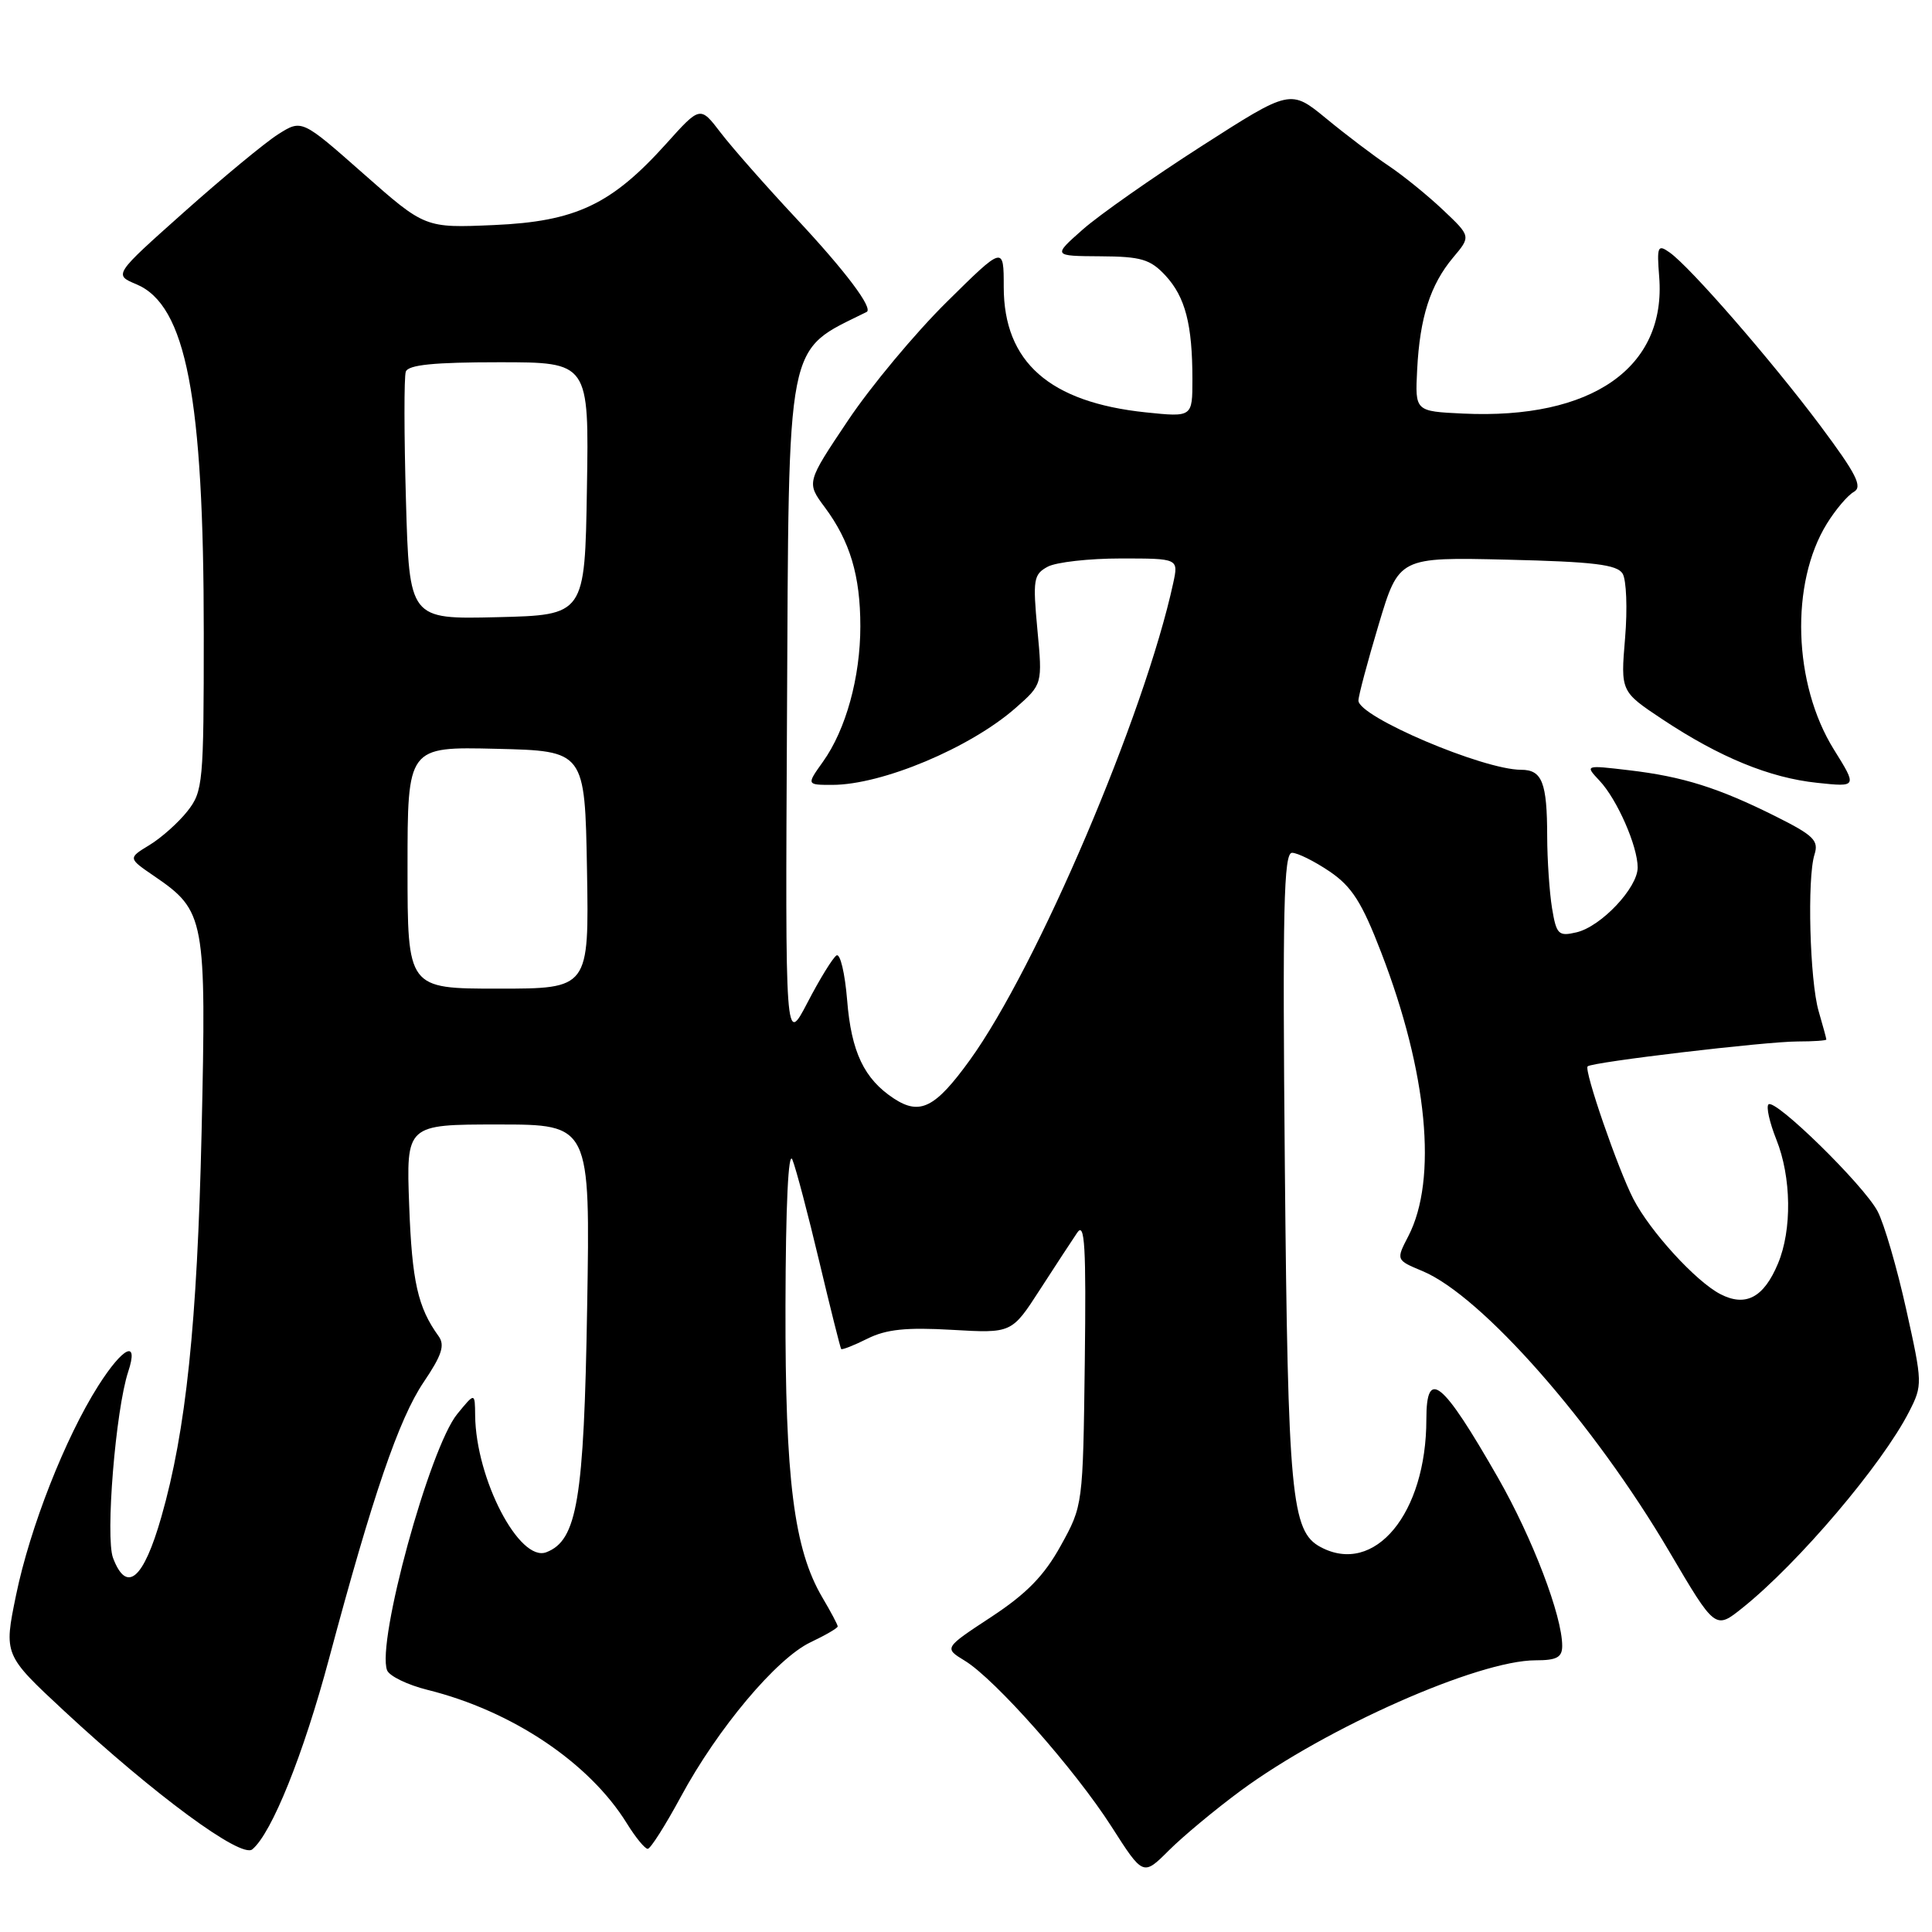 <?xml version="1.0" encoding="UTF-8" standalone="no"?>
<!DOCTYPE svg PUBLIC "-//W3C//DTD SVG 1.1//EN" "http://www.w3.org/Graphics/SVG/1.1/DTD/svg11.dtd" >
<svg xmlns="http://www.w3.org/2000/svg" xmlns:xlink="http://www.w3.org/1999/xlink" version="1.1" viewBox="0 0 256 256">
 <g >
 <path fill="currentColor"
d=" M 164.38 237.29 C 175.76 228.90 195.88 220.00 203.47 220.00 C 206.28 220.00 207.00 219.61 207.00 218.09 C 207.00 214.11 203.07 203.82 198.50 195.82 C 191.10 182.89 189.00 181.17 189.00 188.06 C 189.00 200.55 182.15 208.83 174.98 204.99 C 171.10 202.92 170.66 198.19 170.25 154.75 C 169.93 120.38 170.10 113.00 171.20 113.00 C 171.93 113.00 174.18 114.12 176.19 115.48 C 179.13 117.48 180.46 119.56 183.02 126.22 C 189.15 142.10 190.50 156.26 186.62 163.78 C 184.97 166.96 184.97 166.96 188.50 168.43 C 196.34 171.71 211.19 188.58 221.20 205.61 C 227.28 215.94 227.28 215.94 230.89 213.05 C 238.30 207.12 249.41 194.04 252.97 187.05 C 254.76 183.55 254.75 183.25 252.58 173.49 C 251.36 167.99 249.66 162.15 248.79 160.50 C 246.95 157.02 235.18 145.49 234.33 146.34 C 234.01 146.66 234.48 148.74 235.37 150.98 C 237.37 155.97 237.47 162.95 235.59 167.43 C 233.71 171.94 231.31 173.21 227.96 171.48 C 224.71 169.80 218.66 163.18 216.43 158.87 C 214.39 154.92 209.86 141.80 210.37 141.30 C 210.93 140.73 233.99 138.00 238.21 138.00 C 240.30 138.00 242.00 137.88 242.00 137.74 C 242.00 137.60 241.54 135.91 240.98 133.99 C 239.80 129.92 239.44 116.35 240.43 113.23 C 241.02 111.38 240.32 110.69 235.30 108.18 C 227.72 104.39 223.00 102.90 215.85 102.06 C 210.00 101.37 210.00 101.37 211.95 103.45 C 214.28 105.92 217.00 112.13 217.00 114.95 C 217.00 117.64 212.15 122.78 208.89 123.54 C 206.50 124.10 206.23 123.83 205.65 120.32 C 205.31 118.22 205.02 113.95 205.01 110.83 C 205.00 103.67 204.34 102.00 201.55 102.00 C 196.52 102.00 180.00 94.97 180.00 92.83 C 180.00 92.20 181.21 87.67 182.68 82.76 C 185.36 73.82 185.36 73.82 199.72 74.16 C 211.14 74.43 214.26 74.81 215.00 76.00 C 215.51 76.83 215.66 80.68 215.33 84.57 C 214.74 91.63 214.74 91.63 220.29 95.32 C 227.87 100.35 234.49 103.07 240.80 103.73 C 246.10 104.29 246.10 104.29 242.99 99.30 C 237.60 90.63 237.19 77.28 242.07 69.39 C 243.22 67.53 244.82 65.64 245.64 65.18 C 246.84 64.51 245.99 62.82 241.21 56.42 C 234.70 47.72 223.95 35.36 221.23 33.45 C 219.66 32.34 219.53 32.63 219.85 36.66 C 220.82 48.71 210.93 55.61 193.85 54.80 C 187.50 54.50 187.50 54.50 187.78 49.00 C 188.13 42.06 189.53 37.72 192.54 34.13 C 194.91 31.32 194.91 31.32 191.21 27.82 C 189.17 25.89 185.93 23.26 184.00 21.97 C 182.07 20.68 178.36 17.87 175.75 15.72 C 170.99 11.81 170.99 11.81 159.20 19.37 C 152.72 23.53 145.63 28.50 143.46 30.42 C 139.50 33.92 139.50 33.92 145.80 33.96 C 151.21 33.99 152.42 34.35 154.43 36.51 C 157.06 39.36 158.00 42.98 158.00 50.27 C 158.00 55.28 158.00 55.28 151.81 54.64 C 139.05 53.30 133.01 47.97 133.00 38.03 C 133.00 32.55 133.00 32.55 125.43 40.03 C 121.27 44.14 115.38 51.20 112.36 55.72 C 106.85 63.94 106.85 63.94 109.29 67.22 C 112.64 71.73 114.00 76.29 114.00 82.99 C 114.00 89.73 112.09 96.67 109.05 100.93 C 106.86 104.00 106.86 104.00 110.28 104.00 C 116.86 104.00 128.53 99.11 134.56 93.82 C 138.14 90.67 138.14 90.67 137.46 83.43 C 136.84 76.79 136.95 76.10 138.83 75.09 C 139.95 74.49 144.31 74.00 148.51 74.00 C 156.16 74.00 156.16 74.00 155.46 77.25 C 151.69 94.66 137.40 128.18 128.50 140.48 C 123.93 146.80 121.91 147.82 118.46 145.57 C 114.50 142.97 112.80 139.40 112.25 132.52 C 111.96 128.96 111.33 126.29 110.84 126.60 C 110.36 126.90 108.63 129.70 107.01 132.82 C 104.05 138.50 104.05 138.50 104.28 95.00 C 104.54 44.05 104.02 46.71 114.83 41.34 C 115.76 40.88 112.02 35.91 105.49 28.93 C 101.48 24.64 96.98 19.53 95.49 17.58 C 92.78 14.03 92.78 14.03 88.28 19.04 C 81.02 27.11 76.28 29.35 65.46 29.82 C 56.32 30.22 56.32 30.22 48.16 23.02 C 39.99 15.81 39.99 15.81 36.86 17.79 C 35.14 18.88 29.54 23.51 24.40 28.09 C 15.06 36.41 15.06 36.41 18.08 37.67 C 24.66 40.44 27.00 52.58 27.00 83.94 C 27.00 103.73 26.90 104.86 24.84 107.48 C 23.65 108.99 21.39 111.01 19.81 111.97 C 16.95 113.71 16.95 113.71 20.45 116.10 C 27.18 120.71 27.35 121.61 26.71 150.09 C 26.13 175.40 24.65 189.58 21.38 201.00 C 19.01 209.30 16.78 211.19 14.98 206.44 C 13.94 203.71 15.32 186.80 16.99 181.75 C 18.42 177.43 16.32 178.43 13.01 183.64 C 8.63 190.55 3.97 202.41 2.13 211.35 C 0.50 219.27 0.50 219.27 8.50 226.71 C 20.50 237.85 31.95 246.28 33.43 245.05 C 36.01 242.92 40.21 232.47 43.61 219.74 C 49.38 198.17 52.86 188.00 56.13 183.15 C 58.56 179.56 58.98 178.24 58.11 177.04 C 55.36 173.24 54.59 169.80 54.22 159.75 C 53.82 149.00 53.82 149.00 66.01 149.00 C 78.21 149.00 78.21 149.00 77.80 173.25 C 77.38 198.74 76.48 204.11 72.39 205.68 C 68.82 207.05 63.06 195.98 62.96 187.57 C 62.93 184.50 62.93 184.50 60.59 187.36 C 56.93 191.83 49.87 217.62 51.29 221.32 C 51.59 222.09 54.01 223.26 56.66 223.92 C 67.85 226.70 78.09 233.56 83.07 241.62 C 84.22 243.48 85.46 244.99 85.83 244.98 C 86.20 244.97 88.17 241.86 90.22 238.07 C 95.09 229.04 102.90 219.75 107.40 217.61 C 109.38 216.67 111.00 215.73 111.00 215.51 C 111.00 215.29 110.09 213.57 108.97 211.68 C 105.20 205.28 104.03 196.04 104.08 173.00 C 104.11 159.70 104.46 152.33 105.00 153.67 C 105.48 154.86 107.08 160.94 108.56 167.17 C 110.04 173.40 111.35 178.61 111.46 178.75 C 111.58 178.89 113.14 178.28 114.94 177.38 C 117.42 176.14 120.09 175.86 126.13 176.21 C 134.06 176.67 134.06 176.67 137.78 170.91 C 139.83 167.74 142.06 164.33 142.74 163.33 C 143.74 161.85 143.93 165.13 143.74 180.50 C 143.50 199.46 143.49 199.51 140.55 204.82 C 138.36 208.79 136.02 211.18 131.35 214.25 C 125.08 218.37 125.08 218.37 127.83 220.05 C 131.84 222.48 142.44 234.47 147.29 242.05 C 151.47 248.59 151.47 248.59 154.87 245.20 C 156.74 243.33 161.02 239.77 164.38 237.29 Z  M 54.00 114.97 C 54.00 98.94 54.00 98.94 65.75 99.22 C 77.50 99.50 77.50 99.50 77.78 115.25 C 78.05 131.00 78.05 131.00 66.03 131.00 C 54.00 131.00 54.00 131.00 54.00 114.97 Z  M 53.79 66.28 C 53.54 57.60 53.53 49.94 53.77 49.25 C 54.09 48.34 57.50 48.00 66.13 48.00 C 78.05 48.00 78.05 48.00 77.77 64.75 C 77.50 81.50 77.50 81.50 65.87 81.78 C 54.24 82.06 54.24 82.06 53.79 66.28 Z "/>
</g>
</svg>